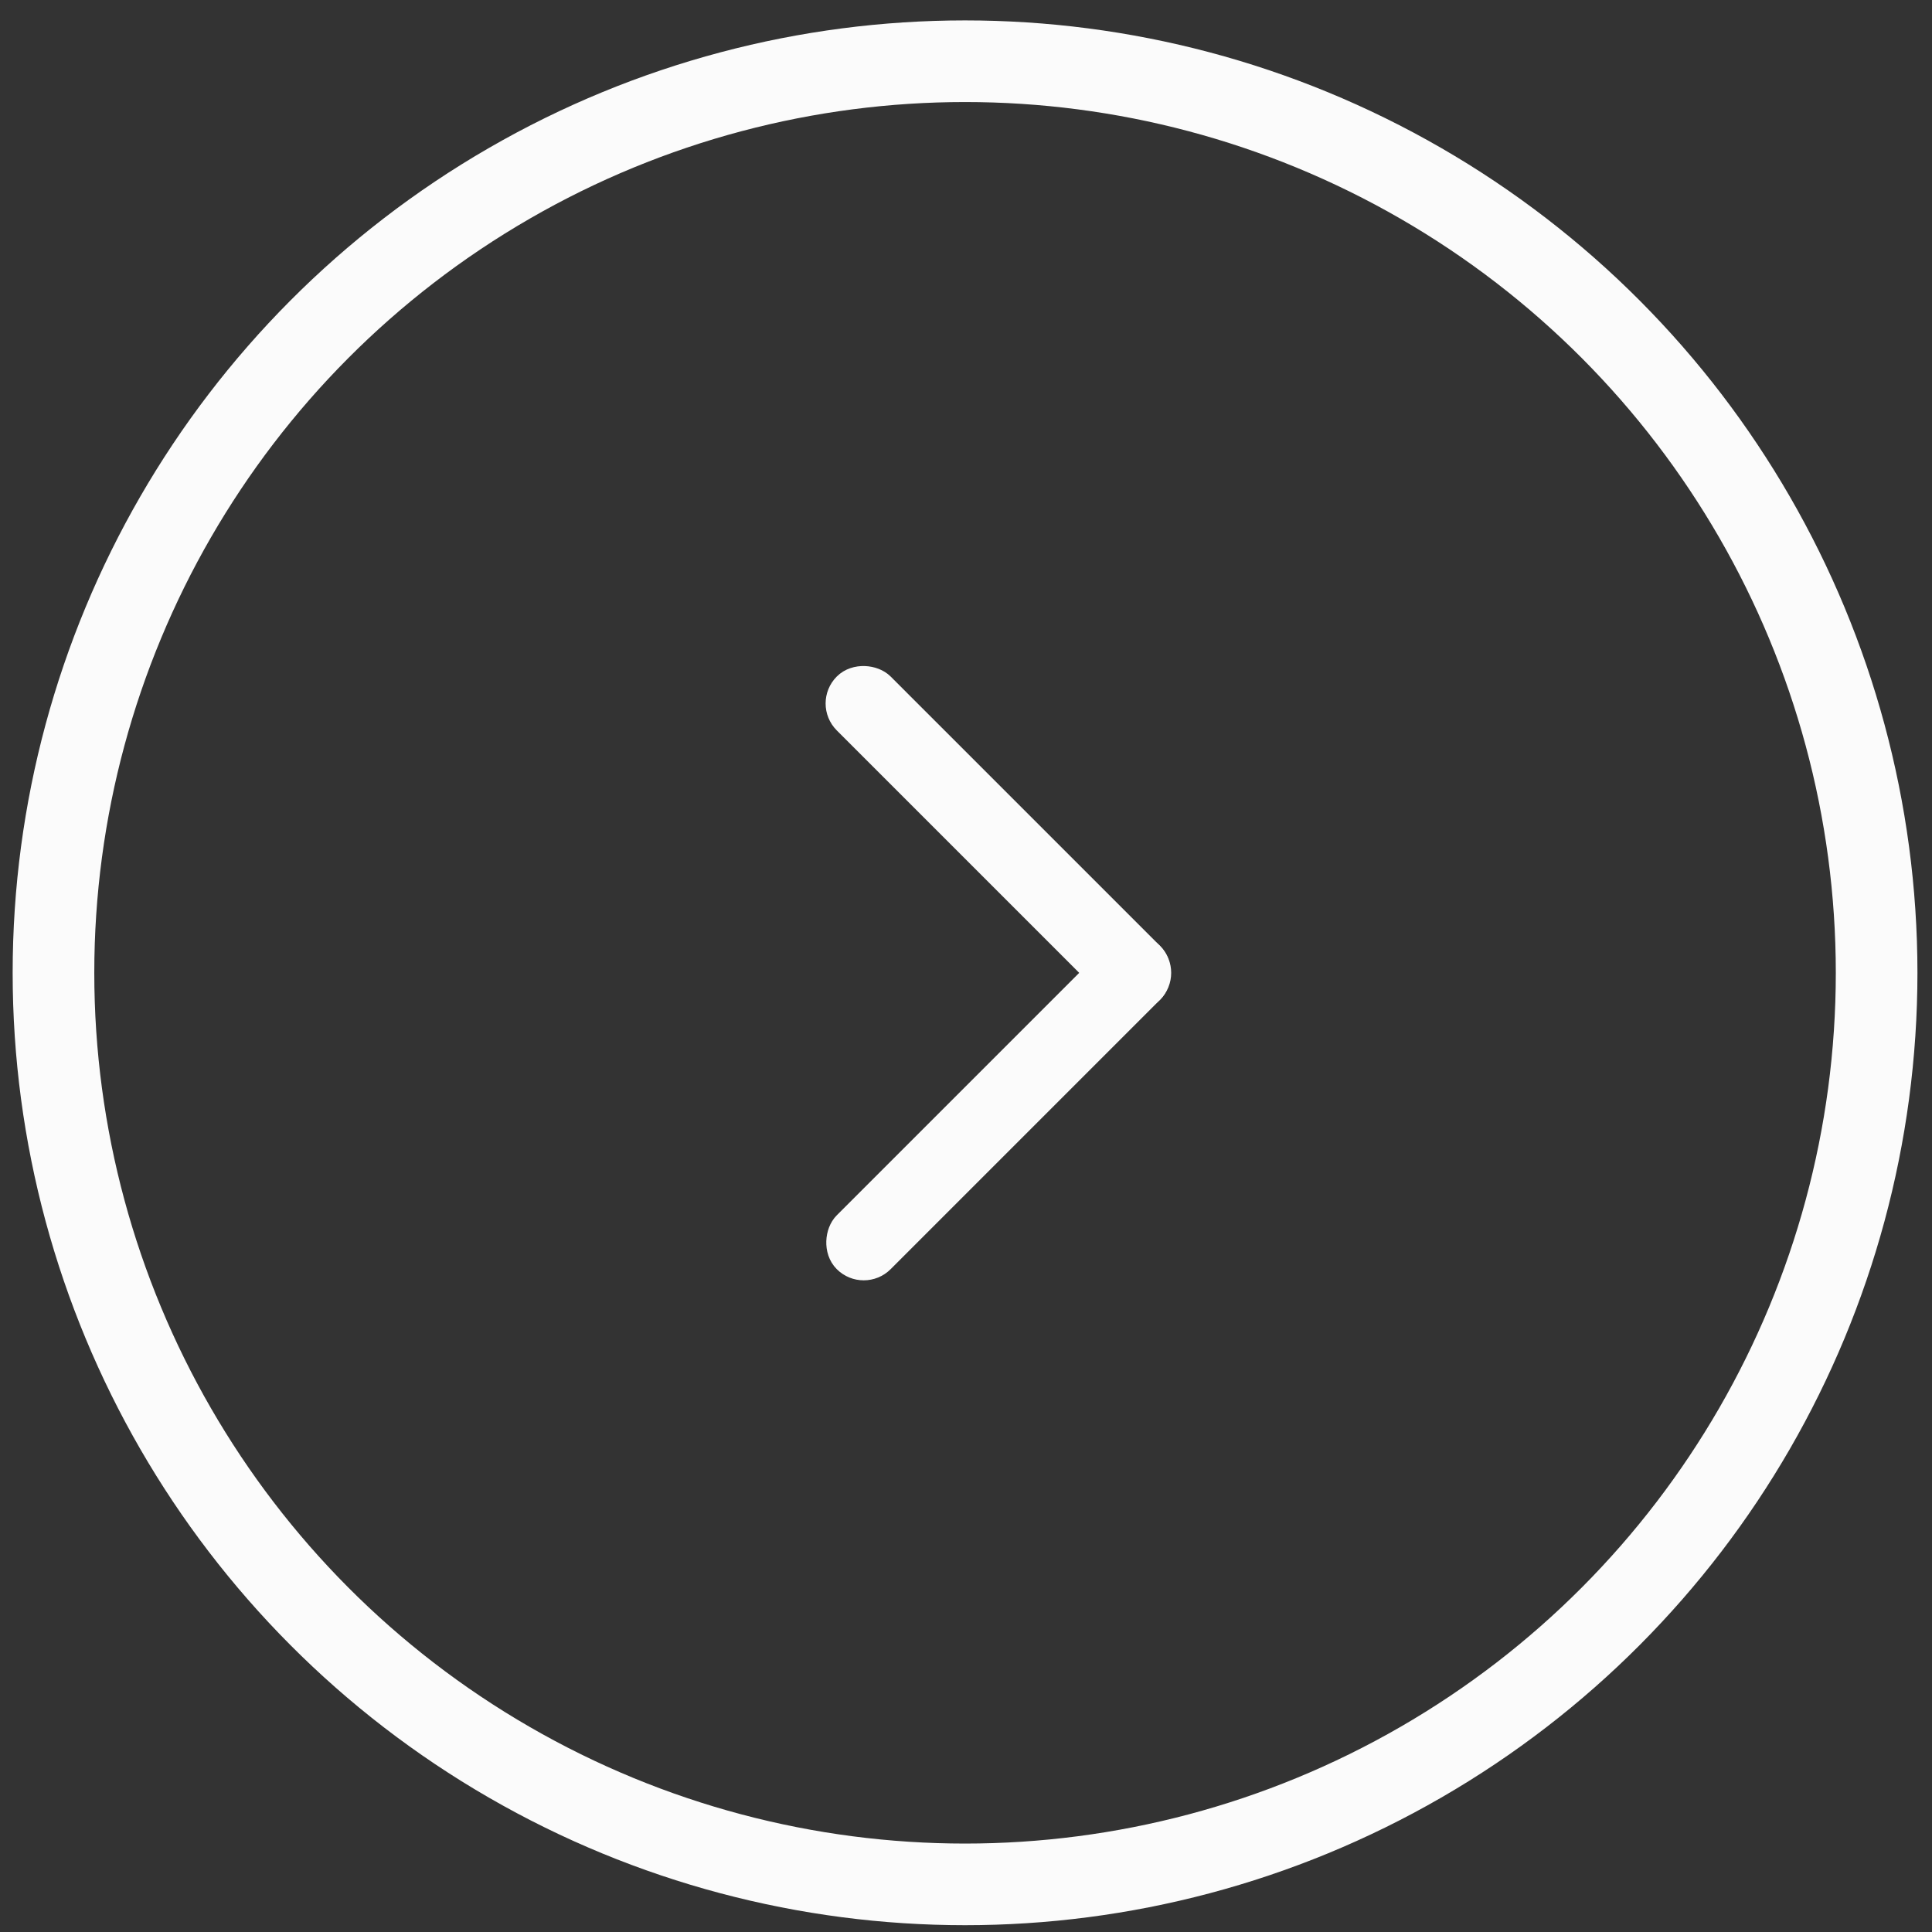 <svg viewBox="0 0 71 71" fill="none" xmlns="http://www.w3.org/2000/svg">
<rect x="0" y="0" width="71" height="71" fill="#333333" stroke="none"/>
<rect x="31.741" y="46.924" width="1.8" height="15.8" rx="0.9" transform="rotate(-135 31.741 46.924)" fill="#FBFBFB" stroke="#FBFBFB"/>
<rect x="30.468" y="25.852" width="1.8" height="15.8" rx="0.9" transform="rotate(-45 30.468 25.852)" fill="#FBFBFB" stroke="#FBFBFB"/>
<circle cx="35.465" cy="35.75" r="33.5" stroke="#FBFBFB" stroke-width="3"/>
</svg>
